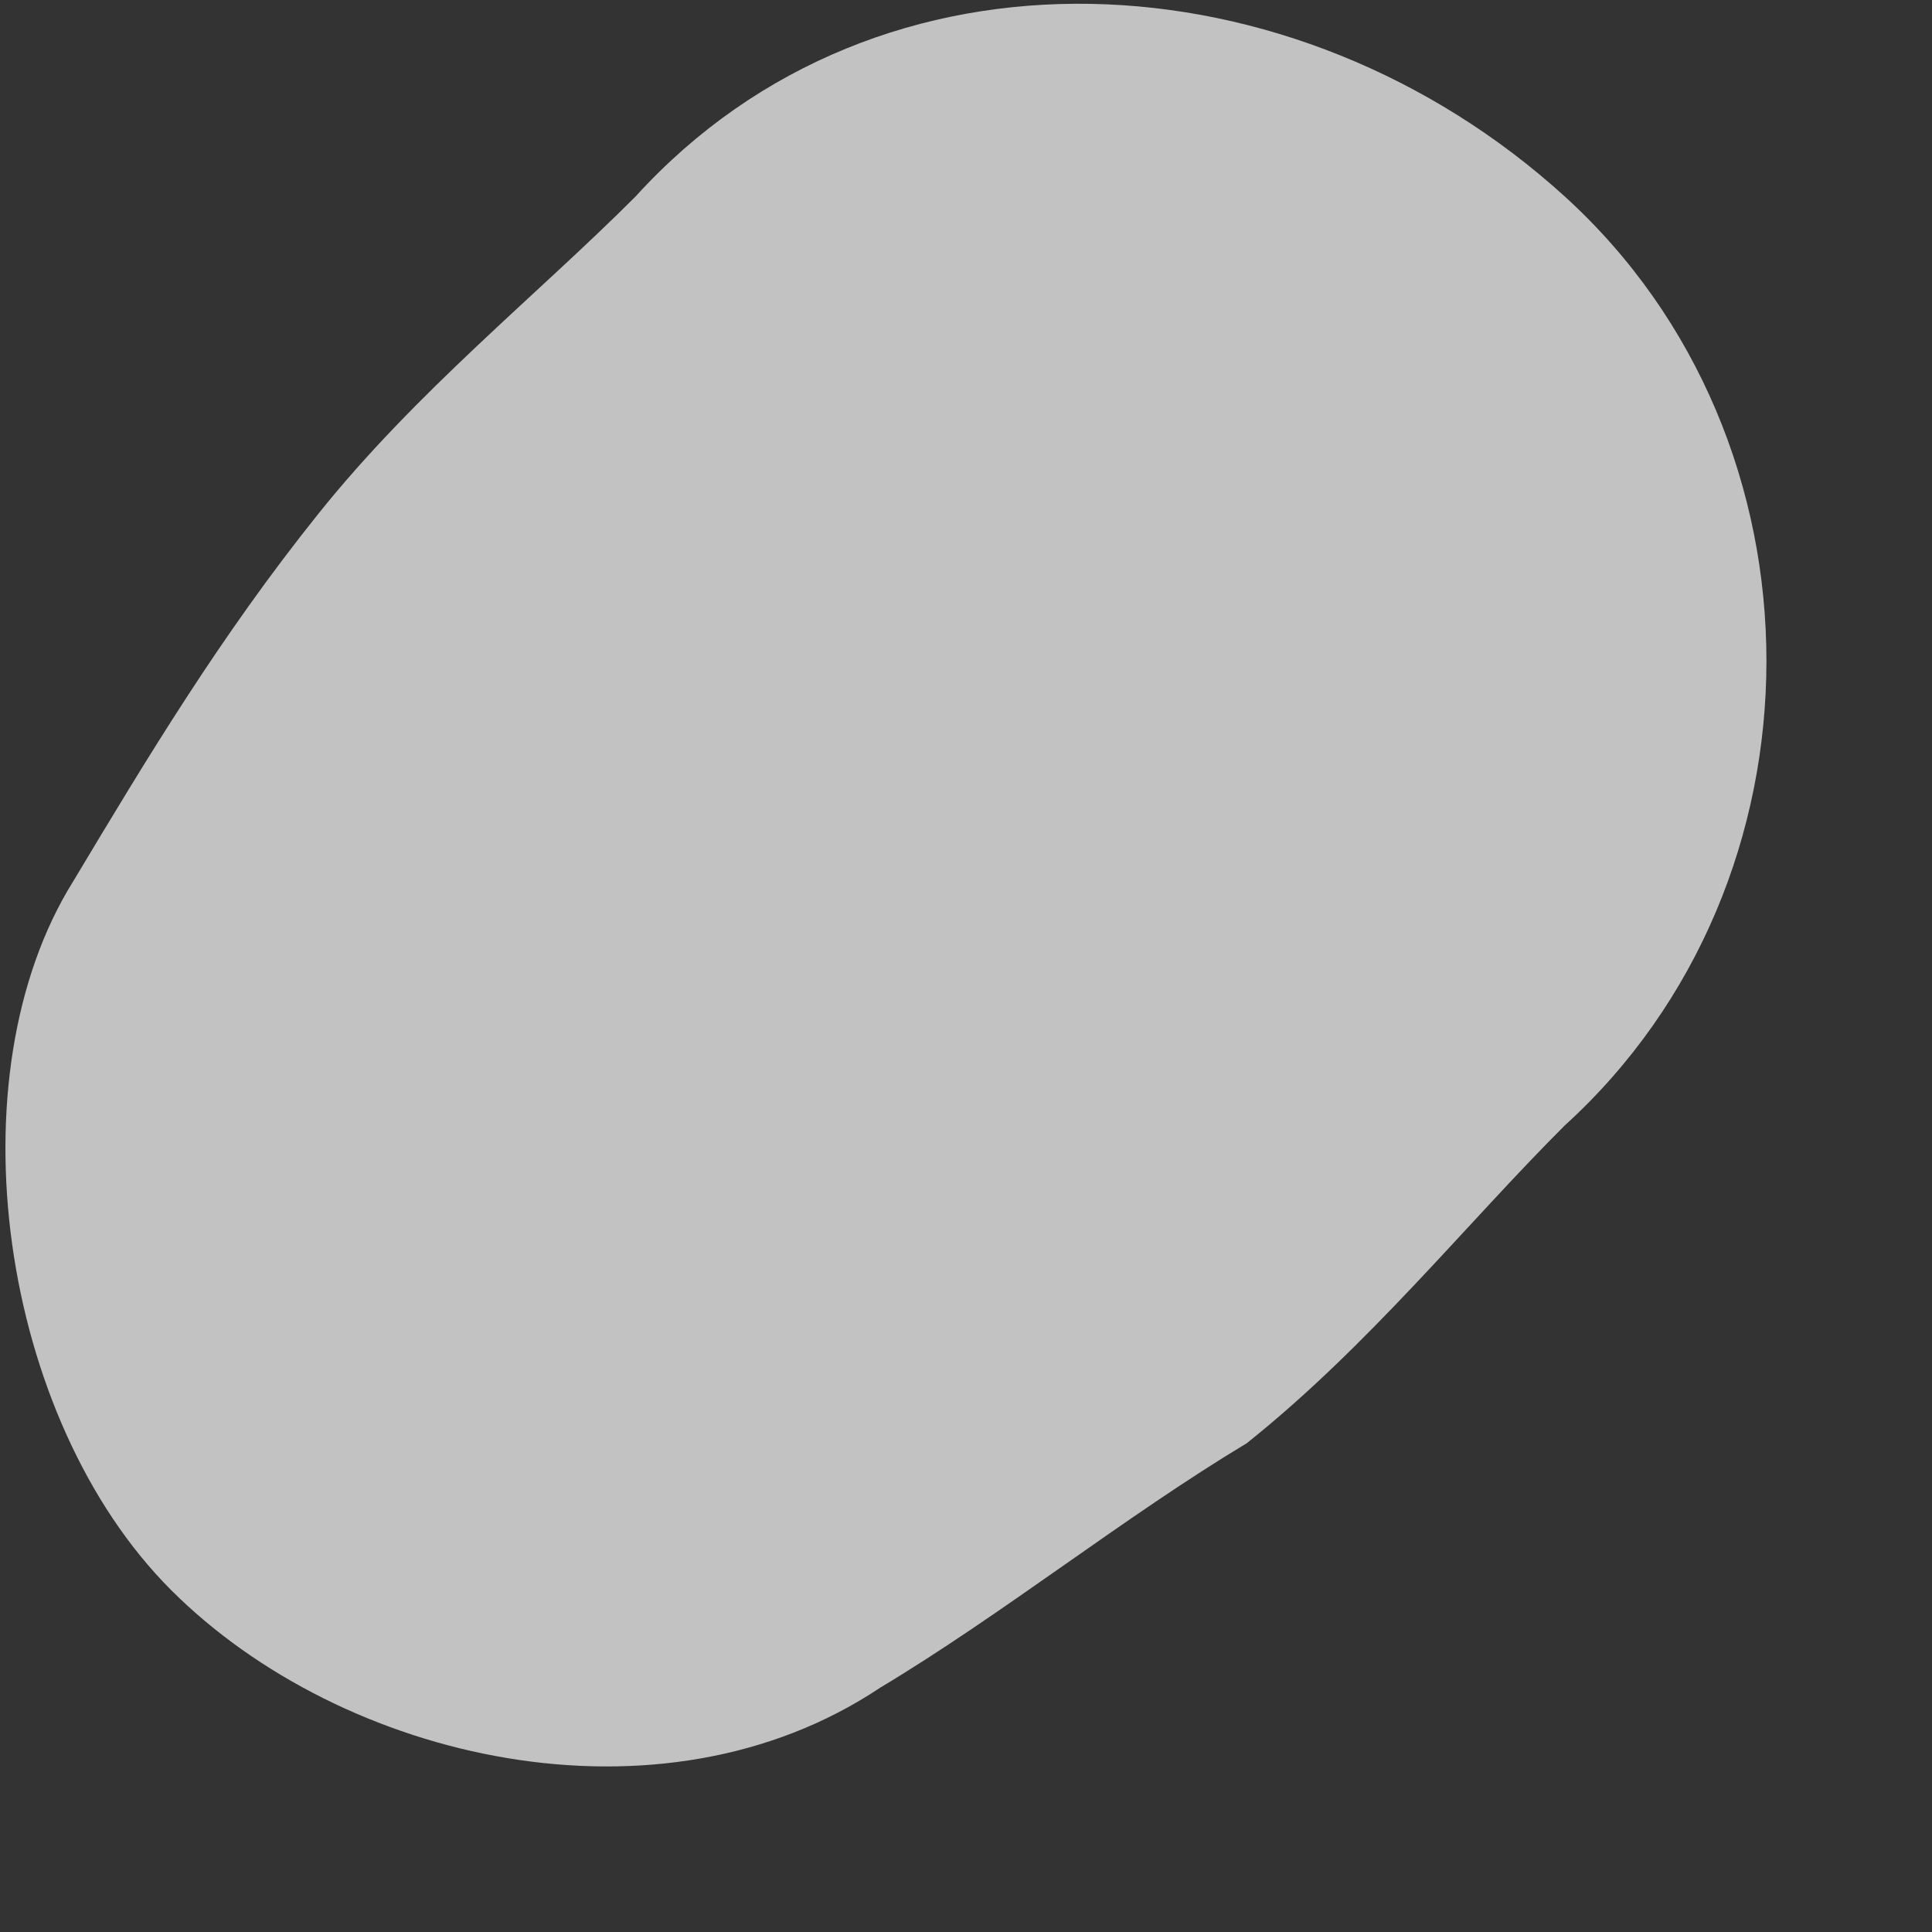 <svg width="9" height="9" viewBox="0 0 9 9" fill="none" xmlns="http://www.w3.org/2000/svg">
<rect x="0" y="0" width="9" height="9" fill="#333333" stroke="none"/>
<path opacity="0.7" d="M7.289 0.915C6.036 -0.224 4.1 -0.338 2.961 0.915C2.506 1.371 1.936 1.826 1.481 2.396C1.025 2.965 0.683 3.535 0.342 4.104C-0.228 5.015 4.58751e-05 6.61 0.797 7.407C1.594 8.204 3.075 8.546 4.1 7.862C4.669 7.521 5.239 7.065 5.808 6.723C6.378 6.268 6.833 5.698 7.289 5.243C8.542 4.104 8.542 2.054 7.289 0.915Z" fill="white"/>
</svg>
